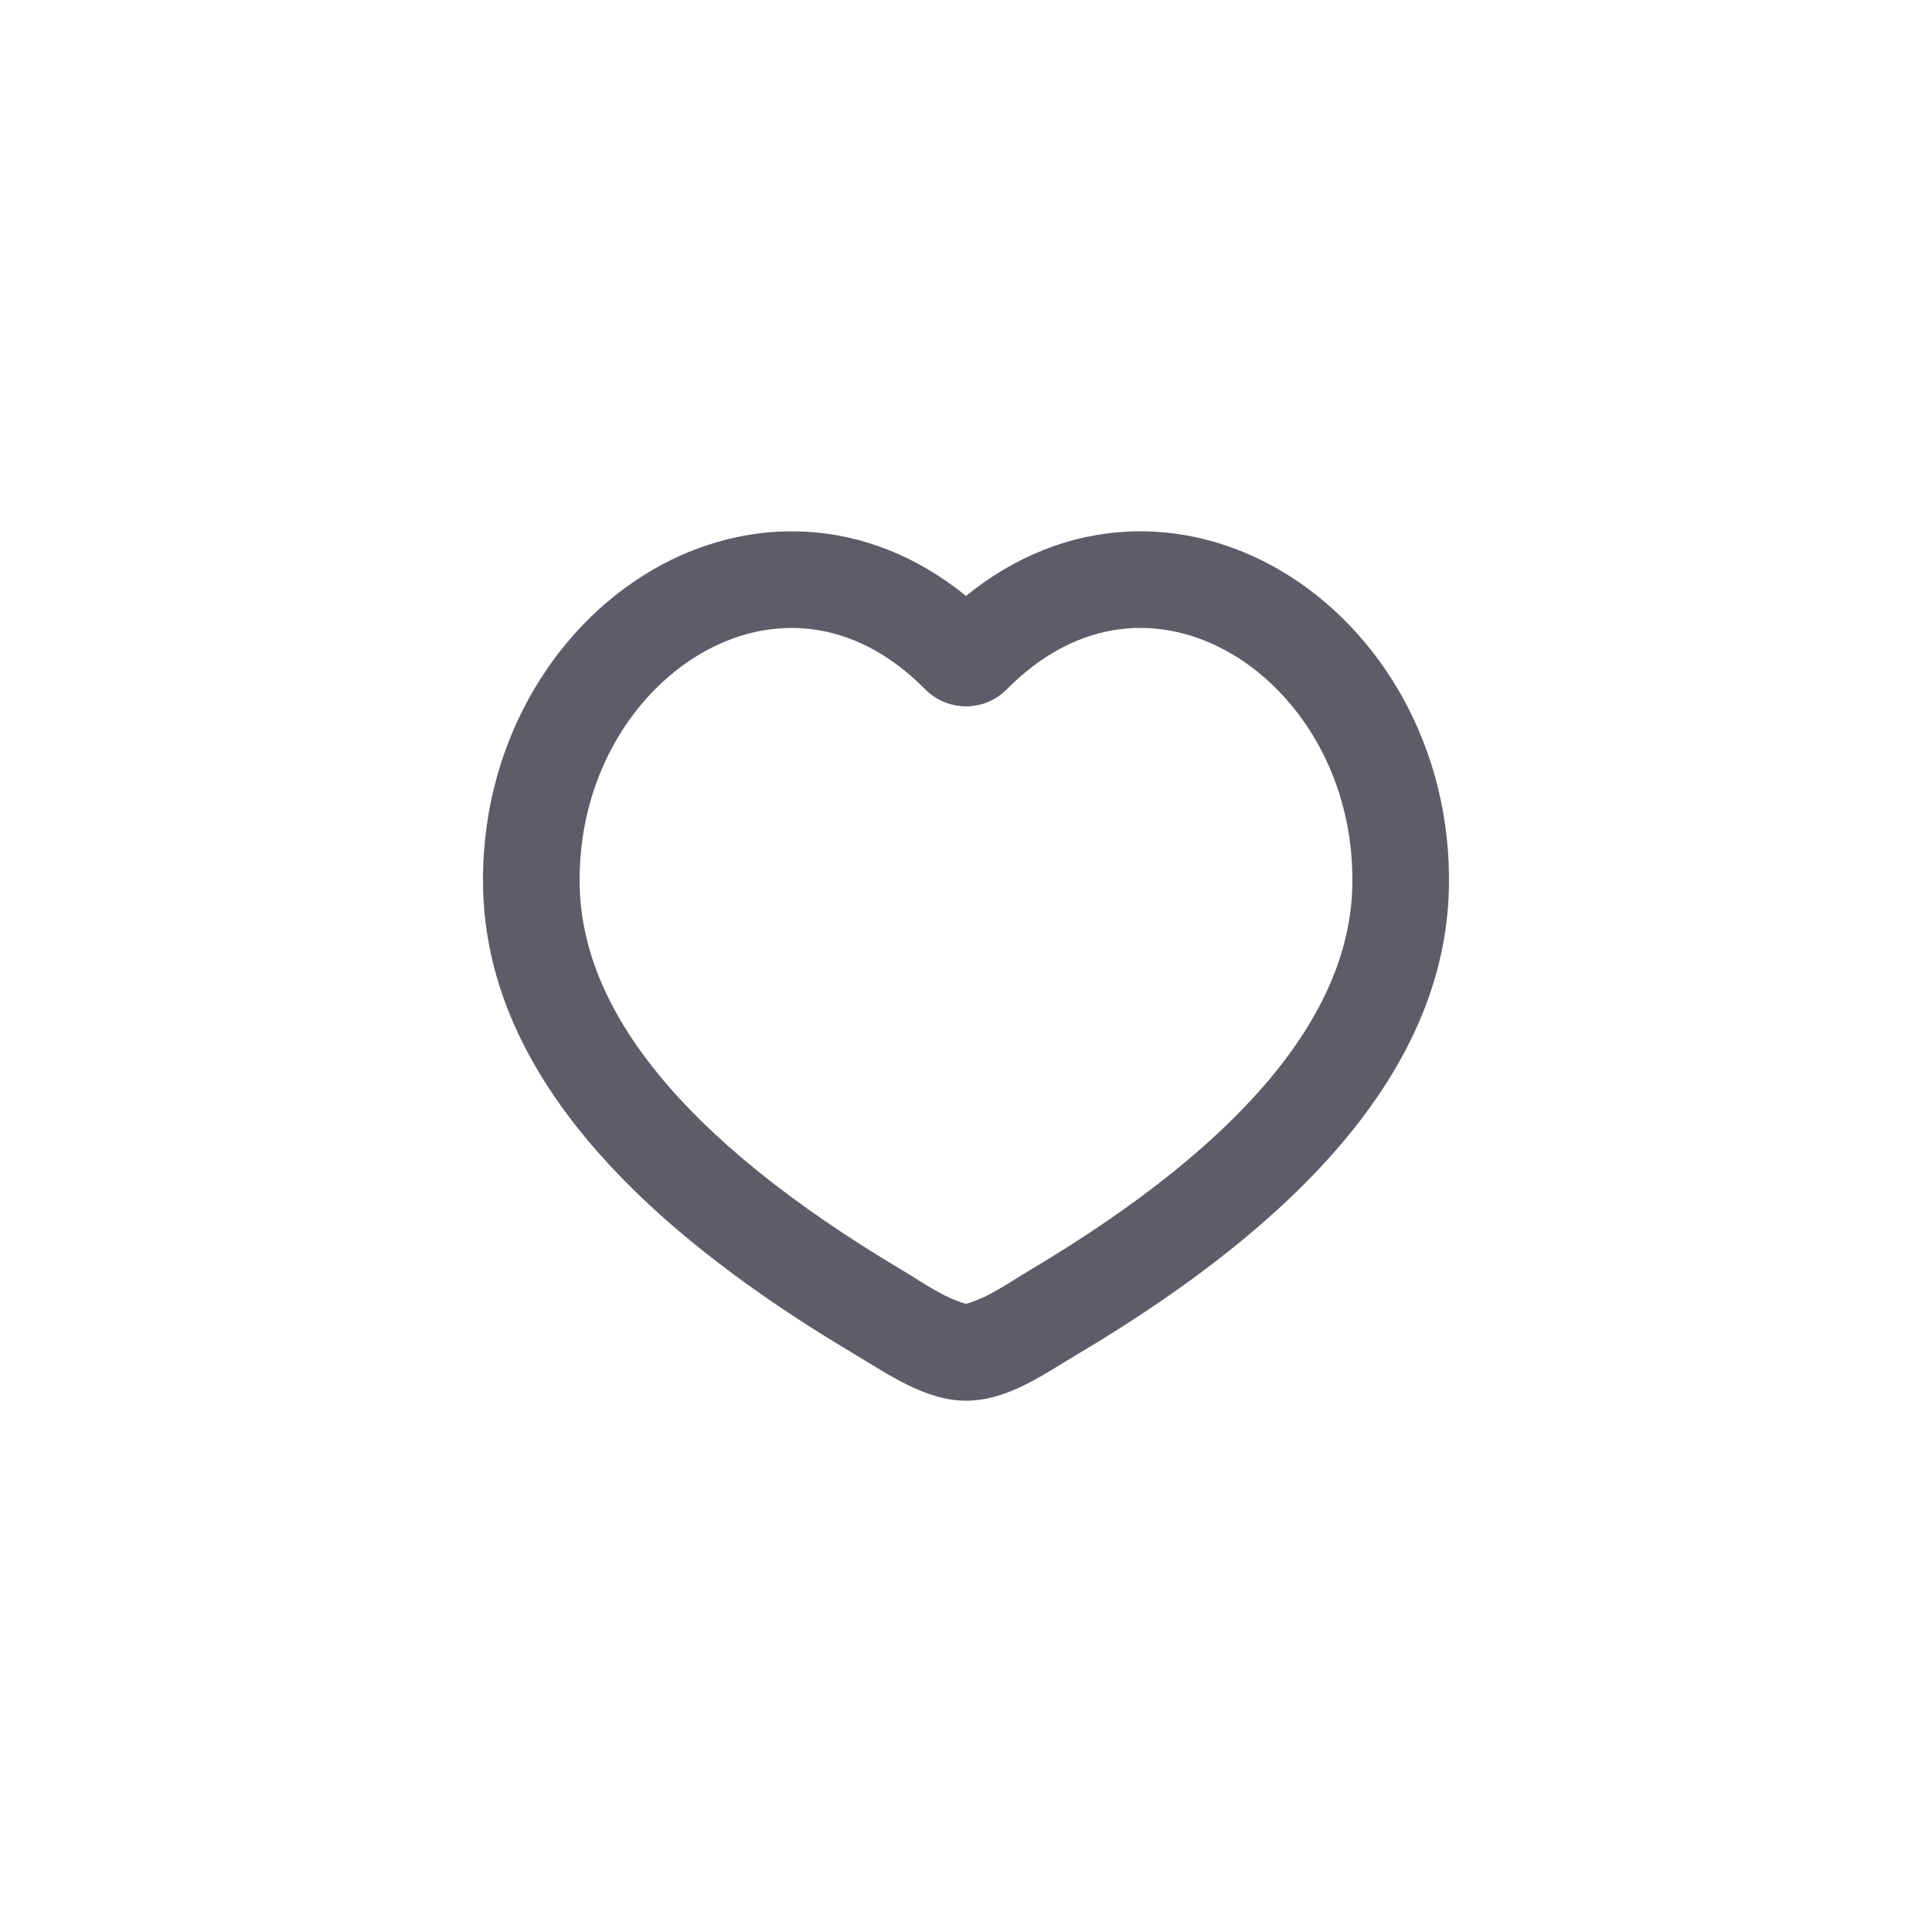 <svg width="40" height="40" viewBox="0 0 40 40" fill="none" xmlns="http://www.w3.org/2000/svg">
<path fill-rule="evenodd" clip-rule="evenodd" d="M26.494 11.801C28.589 13.022 30.063 15.501 29.998 18.393C29.917 22.003 27.108 25.187 22.319 28.031C21.609 28.453 20.861 29 20 29C19.155 29 18.375 28.443 17.68 28.03C12.893 25.187 10.083 22.002 10.002 18.393C9.937 15.501 11.411 13.023 13.506 11.801C15.466 10.66 17.928 10.653 20 12.338C22.072 10.653 24.534 10.659 26.494 11.801ZM25.487 13.53C24.093 12.718 22.351 12.747 20.843 14.273C20.733 14.384 20.601 14.473 20.457 14.533C20.312 14.593 20.157 14.624 20 14.624C19.843 14.624 19.688 14.593 19.543 14.533C19.399 14.473 19.267 14.384 19.157 14.273C17.649 12.747 15.907 12.718 14.513 13.53C13.069 14.372 11.953 16.158 12.002 18.35C12.058 20.861 14.042 23.544 18.702 26.312C19.11 26.555 19.536 26.866 20 26.995C20.464 26.866 20.89 26.555 21.298 26.312C25.958 23.544 27.942 20.862 27.998 18.349C28.048 16.159 26.931 14.372 25.487 13.53Z" fill="#5D5D6A"/>
</svg>
